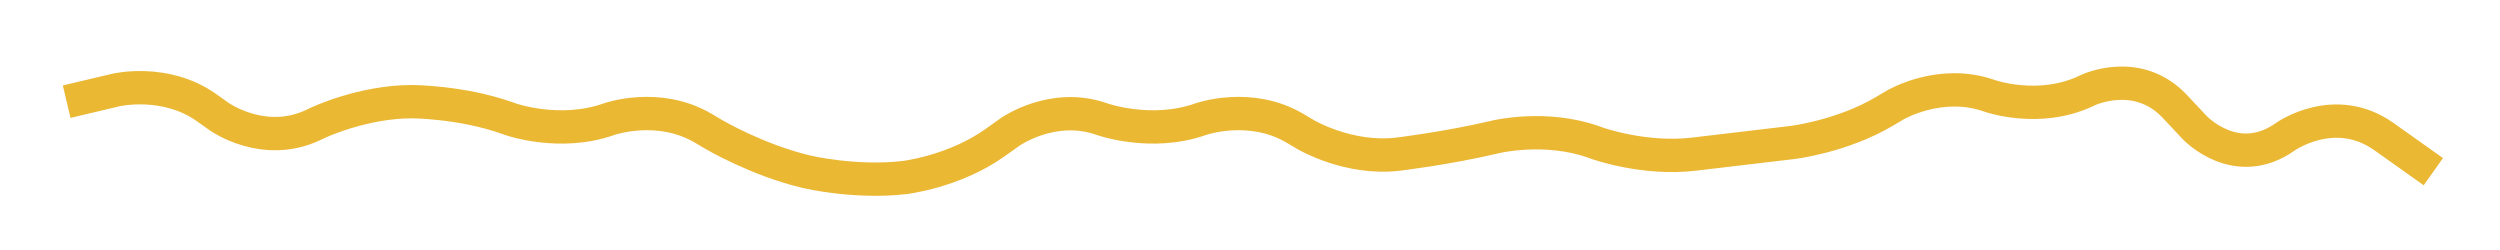 <svg width="100%" height="30" viewBox="0 0 300 30" stroke-width="4" stroke="black"><defs><linearGradient id="react-trend-vertical-gradient-8412502179651069" x1="0%" y1="0%" x2="0%" y2="100%"><stop offset="0" stop-color="#EBB834"></stop></linearGradient></defs><path id="react-trend-8412502179651069" d="M 8,12.2
L 13.917,10.8
S 19.833,9.4 24.791,12.919
L 26.329,14.011
S 31.667,17.8 37.583,15
L 38.152,14.731
S 43.5,12.2 49.417,12.2
L 49.417,12.2
S 55.333,12.2 60.909,14.179
L 61.25,14.3
S 67.167,16.4 73.083,14.3
L 73.083,14.3
S 79,12.2 84.404,15.397
L 85.6,16.104
S 90.833,19.2 96.75,20.6
L 96.869,20.628
S 102.667,22 108.583,21.3
L 108.583,21.3
S 114.5,20.6 119.358,17.151
L 121.214,15.834
S 126.333,12.2 132.25,14.3
L 132.25,14.3
S 138.167,16.4 144.083,14.3
L 144.083,14.3
S 150,12.2 155.404,15.397
L 156.705,16.167
S 161.833,19.2 167.75,18.5
L 167.75,18.5
S 173.667,17.8 179.465,16.428
L 179.583,16.4
S 185.5,15 191.23,17.034
L 191.719,17.207
S 197.333,19.2 203.25,18.5
L 203.25,18.5
S 209.167,17.8 215.083,17.1
L 215.083,17.1
S 221,16.4 226.128,13.367
L 227.43,12.597
S 232.833,9.4 238.75,11.5
L 238.75,11.5
S 244.667,13.6 250.342,10.914
L 250.583,10.8
S 256.5,8 260.981,12.771
L 263.366,15.311
S 268.333,20.6 274.25,16.4
L 274.25,16.4
S 280.167,12.2 286.083,16.4
L 292,20.6" fill="none" stroke="url(#react-trend-vertical-gradient-8412502179651069)"></path></svg>